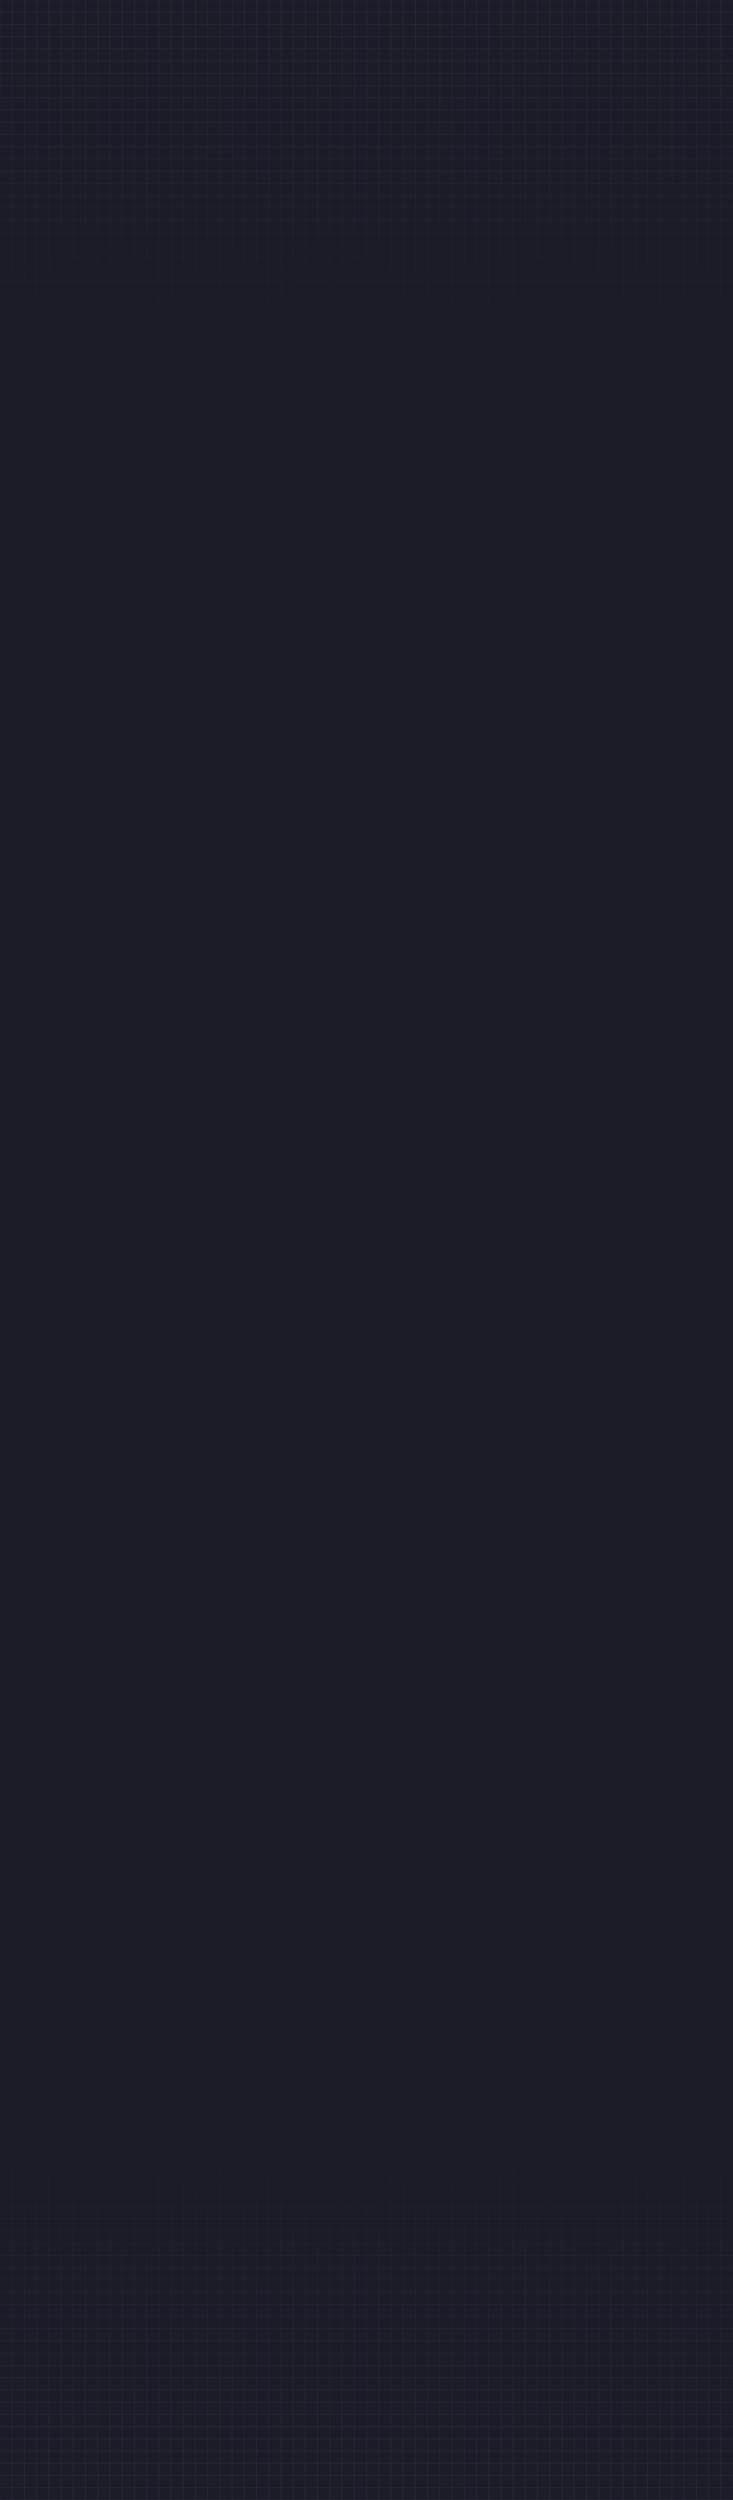 <svg width="1440" height="4908" viewBox="0 0 1440 4908" fill="none" xmlns="http://www.w3.org/2000/svg">
<g clip-path="url(#clip0_2352_31473)">
<rect width="1440" height="4908" fill="#1C1C28"/>
<rect width="1440" height="0" transform="translate(0 4908)" fill="white"/>
<mask id="mask0_2352_31473" style="mask-type:alpha" maskUnits="userSpaceOnUse" x="0" y="4116" width="1440" height="792">
<rect y="4116" width="1440" height="792" fill="url(#paint0_linear_2352_31473)"/>
</mask>
<g mask="url(#mask0_2352_31473)">
<rect y="4116" width="24" height="792" stroke="#393953" stroke-opacity="0.3"/>
<rect x="24" y="4116" width="24" height="792" stroke="#393953" stroke-opacity="0.3"/>
<rect x="48" y="4116" width="24" height="792" stroke="#393953" stroke-opacity="0.3"/>
<rect x="72" y="4116" width="24" height="792" stroke="#393953" stroke-opacity="0.3"/>
<rect x="96" y="4116" width="24" height="792" stroke="#393953" stroke-opacity="0.3"/>
<rect x="120" y="4116" width="24" height="792" stroke="#393953" stroke-opacity="0.3"/>
<rect x="144" y="4116" width="24" height="792" stroke="#393953" stroke-opacity="0.3"/>
<rect x="168" y="4116" width="24" height="792" stroke="#393953" stroke-opacity="0.3"/>
<rect x="192" y="4116" width="24" height="792" stroke="#393953" stroke-opacity="0.3"/>
<rect x="216" y="4116" width="24" height="792" stroke="#393953" stroke-opacity="0.3"/>
<rect x="240" y="4116" width="24" height="792" stroke="#393953" stroke-opacity="0.3"/>
<rect x="264" y="4116" width="24" height="792" stroke="#393953" stroke-opacity="0.3"/>
<rect x="288" y="4116" width="24" height="792" stroke="#393953" stroke-opacity="0.3"/>
<rect x="312" y="4116" width="24" height="792" stroke="#393953" stroke-opacity="0.3"/>
<rect x="336" y="4116" width="24" height="792" stroke="#393953" stroke-opacity="0.3"/>
<rect x="360" y="4116" width="24" height="792" stroke="#393953" stroke-opacity="0.3"/>
<rect x="384" y="4116" width="24" height="792" stroke="#393953" stroke-opacity="0.3"/>
<rect x="408" y="4116" width="24" height="792" stroke="#393953" stroke-opacity="0.3"/>
<rect x="432" y="4116" width="24" height="792" stroke="#393953" stroke-opacity="0.3"/>
<rect x="456" y="4116" width="24" height="792" stroke="#393953" stroke-opacity="0.3"/>
<rect x="480" y="4116" width="24" height="792" stroke="#393953" stroke-opacity="0.3"/>
<rect x="504" y="4116" width="24" height="792" stroke="#393953" stroke-opacity="0.3"/>
<rect x="528" y="4116" width="24" height="792" stroke="#393953" stroke-opacity="0.3"/>
<rect x="552" y="4116" width="24" height="792" stroke="#393953" stroke-opacity="0.3"/>
<rect x="576" y="4116" width="24" height="792" stroke="#393953" stroke-opacity="0.3"/>
<rect x="600" y="4116" width="24" height="792" stroke="#393953" stroke-opacity="0.3"/>
<rect x="624" y="4116" width="24" height="792" stroke="#393953" stroke-opacity="0.3"/>
<rect x="648" y="4116" width="24" height="792" stroke="#393953" stroke-opacity="0.3"/>
<rect x="672" y="4116" width="24" height="792" stroke="#393953" stroke-opacity="0.3"/>
<rect x="696" y="4116" width="24" height="792" stroke="#393953" stroke-opacity="0.3"/>
<rect x="720" y="4116" width="24" height="792" stroke="#393953" stroke-opacity="0.3"/>
<rect x="744" y="4116" width="24" height="792" stroke="#393953" stroke-opacity="0.3"/>
<rect x="768" y="4116" width="24" height="792" stroke="#393953" stroke-opacity="0.3"/>
<rect x="792" y="4116" width="24" height="792" stroke="#393953" stroke-opacity="0.3"/>
<rect x="816" y="4116" width="24" height="792" stroke="#393953" stroke-opacity="0.3"/>
<rect x="840" y="4116" width="24" height="792" stroke="#393953" stroke-opacity="0.3"/>
<rect x="864" y="4116" width="24" height="792" stroke="#393953" stroke-opacity="0.3"/>
<rect x="888" y="4116" width="24" height="792" stroke="#393953" stroke-opacity="0.3"/>
<rect x="912" y="4116" width="24" height="792" stroke="#393953" stroke-opacity="0.3"/>
<rect x="936" y="4116" width="24" height="792" stroke="#393953" stroke-opacity="0.3"/>
<rect x="960" y="4116" width="24" height="792" stroke="#393953" stroke-opacity="0.3"/>
<rect x="984" y="4116" width="24" height="792" stroke="#393953" stroke-opacity="0.3"/>
<rect x="1008" y="4116" width="24" height="792" stroke="#393953" stroke-opacity="0.3"/>
<rect x="1032" y="4116" width="24" height="792" stroke="#393953" stroke-opacity="0.3"/>
<rect x="1056" y="4116" width="24" height="792" stroke="#393953" stroke-opacity="0.3"/>
<rect x="1080" y="4116" width="24" height="792" stroke="#393953" stroke-opacity="0.3"/>
<rect x="1104" y="4116" width="24" height="792" stroke="#393953" stroke-opacity="0.3"/>
<rect x="1128" y="4116" width="24" height="792" stroke="#393953" stroke-opacity="0.3"/>
<rect x="1152" y="4116" width="24" height="792" stroke="#393953" stroke-opacity="0.3"/>
<rect x="1176" y="4116" width="24" height="792" stroke="#393953" stroke-opacity="0.3"/>
<rect x="1200" y="4116" width="24" height="792" stroke="#393953" stroke-opacity="0.3"/>
<rect x="1224" y="4116" width="24" height="792" stroke="#393953" stroke-opacity="0.3"/>
<rect x="1248" y="4116" width="24" height="792" stroke="#393953" stroke-opacity="0.3"/>
<rect x="1272" y="4116" width="24" height="792" stroke="#393953" stroke-opacity="0.3"/>
<rect x="1296" y="4116" width="24" height="792" stroke="#393953" stroke-opacity="0.3"/>
<rect x="1320" y="4116" width="24" height="792" stroke="#393953" stroke-opacity="0.3"/>
<rect x="1344" y="4116" width="24" height="792" stroke="#393953" stroke-opacity="0.3"/>
<rect x="1368" y="4116" width="24" height="792" stroke="#393953" stroke-opacity="0.3"/>
<rect x="1392" y="4116" width="24" height="792" stroke="#393953" stroke-opacity="0.3"/>
<rect x="1416" y="4116" width="24" height="792" stroke="#393953" stroke-opacity="0.3"/>
<rect y="4140" width="24" height="1440" transform="rotate(-90 0 4140)" stroke="#393953" stroke-opacity="0.3"/>
<rect y="4164" width="24" height="1440" transform="rotate(-90 0 4164)" stroke="#393953" stroke-opacity="0.3"/>
<rect y="4188" width="24" height="1440" transform="rotate(-90 0 4188)" stroke="#393953" stroke-opacity="0.3"/>
<rect y="4212" width="24" height="1440" transform="rotate(-90 0 4212)" stroke="#393953" stroke-opacity="0.3"/>
<rect y="4236" width="24" height="1440" transform="rotate(-90 0 4236)" stroke="#393953" stroke-opacity="0.3"/>
<rect y="4260" width="24" height="1440" transform="rotate(-90 0 4260)" stroke="#393953" stroke-opacity="0.3"/>
<rect y="4284" width="24" height="1440" transform="rotate(-90 0 4284)" stroke="#393953" stroke-opacity="0.3"/>
<rect y="4308" width="24" height="1440" transform="rotate(-90 0 4308)" stroke="#393953" stroke-opacity="0.3"/>
<rect y="4332" width="24" height="1440" transform="rotate(-90 0 4332)" stroke="#393953" stroke-opacity="0.3"/>
<rect y="4356" width="24" height="1440" transform="rotate(-90 0 4356)" stroke="#393953" stroke-opacity="0.3"/>
<rect y="4380" width="24" height="1440" transform="rotate(-90 0 4380)" stroke="#393953" stroke-opacity="0.3"/>
<rect y="4404" width="24" height="1440" transform="rotate(-90 0 4404)" stroke="#393953" stroke-opacity="0.3"/>
<rect y="4428" width="24" height="1440" transform="rotate(-90 0 4428)" stroke="#393953" stroke-opacity="0.3"/>
<rect y="4452" width="24" height="1440" transform="rotate(-90 0 4452)" stroke="#393953" stroke-opacity="0.3"/>
<rect y="4476" width="24" height="1440" transform="rotate(-90 0 4476)" stroke="#393953" stroke-opacity="0.3"/>
<rect y="4500" width="24" height="1440" transform="rotate(-90 0 4500)" stroke="#393953" stroke-opacity="0.3"/>
<rect y="4524" width="24" height="1440" transform="rotate(-90 0 4524)" stroke="#393953" stroke-opacity="0.3"/>
<rect y="4548" width="24" height="1440" transform="rotate(-90 0 4548)" stroke="#393953" stroke-opacity="0.3"/>
<rect y="4572" width="24" height="1440" transform="rotate(-90 0 4572)" stroke="#393953" stroke-opacity="0.3"/>
<rect y="4596" width="24" height="1440" transform="rotate(-90 0 4596)" stroke="#393953" stroke-opacity="0.3"/>
<rect y="4620" width="24" height="1440" transform="rotate(-90 0 4620)" stroke="#393953" stroke-opacity="0.3"/>
<rect y="4644" width="24" height="1440" transform="rotate(-90 0 4644)" stroke="#393953" stroke-opacity="0.3"/>
<rect y="4668" width="24" height="1440" transform="rotate(-90 0 4668)" stroke="#393953" stroke-opacity="0.3"/>
<rect y="4692" width="24" height="1440" transform="rotate(-90 0 4692)" stroke="#393953" stroke-opacity="0.3"/>
<rect y="4716" width="24" height="1440" transform="rotate(-90 0 4716)" stroke="#393953" stroke-opacity="0.3"/>
<rect y="4740" width="24" height="1440" transform="rotate(-90 0 4740)" stroke="#393953" stroke-opacity="0.3"/>
<rect y="4764" width="24" height="1440" transform="rotate(-90 0 4764)" stroke="#393953" stroke-opacity="0.3"/>
<rect y="4788" width="24" height="1440" transform="rotate(-90 0 4788)" stroke="#393953" stroke-opacity="0.3"/>
<rect y="4812" width="24" height="1440" transform="rotate(-90 0 4812)" stroke="#393953" stroke-opacity="0.3"/>
<rect y="4836" width="24" height="1440" transform="rotate(-90 0 4836)" stroke="#393953" stroke-opacity="0.3"/>
<rect y="4860" width="24" height="1440" transform="rotate(-90 0 4860)" stroke="#393953" stroke-opacity="0.3"/>
<rect y="4884" width="24" height="1440" transform="rotate(-90 0 4884)" stroke="#393953" stroke-opacity="0.3"/>
<rect y="4908" width="24" height="1440" transform="rotate(-90 0 4908)" stroke="#393953" stroke-opacity="0.3"/>
</g>
<rect width="1440" height="0" fill="white"/>
<mask id="mask1_2352_31473" style="mask-type:alpha" maskUnits="userSpaceOnUse" x="0" y="0" width="1441" height="792">
<rect x="0.191" width="1440" height="792" fill="url(#paint1_linear_2352_31473)"/>
</mask>
<g mask="url(#mask1_2352_31473)">
<rect x="0.191" width="24" height="792" stroke="#393953" stroke-opacity="0.3"/>
<rect x="24.191" width="24" height="792" stroke="#393953" stroke-opacity="0.3"/>
<rect x="48.191" width="24" height="792" stroke="#393953" stroke-opacity="0.3"/>
<rect x="72.191" width="24" height="792" stroke="#393953" stroke-opacity="0.3"/>
<rect x="96.191" width="24" height="792" stroke="#393953" stroke-opacity="0.3"/>
<rect x="120.191" width="24" height="792" stroke="#393953" stroke-opacity="0.3"/>
<rect x="144.191" width="24" height="792" stroke="#393953" stroke-opacity="0.3"/>
<rect x="168.191" width="24" height="792" stroke="#393953" stroke-opacity="0.3"/>
<rect x="192.191" width="24" height="792" stroke="#393953" stroke-opacity="0.3"/>
<rect x="216.191" width="24" height="792" stroke="#393953" stroke-opacity="0.3"/>
<rect x="240.191" width="24" height="792" stroke="#393953" stroke-opacity="0.3"/>
<rect x="264.191" width="24" height="792" stroke="#393953" stroke-opacity="0.3"/>
<rect x="288.191" width="24" height="792" stroke="#393953" stroke-opacity="0.3"/>
<rect x="312.191" width="24" height="792" stroke="#393953" stroke-opacity="0.3"/>
<rect x="336.191" width="24" height="792" stroke="#393953" stroke-opacity="0.3"/>
<rect x="360.191" width="24" height="792" stroke="#393953" stroke-opacity="0.3"/>
<rect x="384.191" width="24" height="792" stroke="#393953" stroke-opacity="0.3"/>
<rect x="408.191" width="24" height="792" stroke="#393953" stroke-opacity="0.3"/>
<rect x="432.191" width="24" height="792" stroke="#393953" stroke-opacity="0.3"/>
<rect x="456.191" width="24" height="792" stroke="#393953" stroke-opacity="0.3"/>
<rect x="480.191" width="24" height="792" stroke="#393953" stroke-opacity="0.3"/>
<rect x="504.191" width="24" height="792" stroke="#393953" stroke-opacity="0.3"/>
<rect x="528.191" width="24" height="792" stroke="#393953" stroke-opacity="0.3"/>
<rect x="552.191" width="24" height="792" stroke="#393953" stroke-opacity="0.3"/>
<rect x="576.191" width="24" height="792" stroke="#393953" stroke-opacity="0.3"/>
<rect x="600.191" width="24" height="792" stroke="#393953" stroke-opacity="0.3"/>
<rect x="624.191" width="24" height="792" stroke="#393953" stroke-opacity="0.3"/>
<rect x="648.191" width="24" height="792" stroke="#393953" stroke-opacity="0.3"/>
<rect x="672.191" width="24" height="792" stroke="#393953" stroke-opacity="0.3"/>
<rect x="696.191" width="24" height="792" stroke="#393953" stroke-opacity="0.3"/>
<rect x="720.191" width="24" height="792" stroke="#393953" stroke-opacity="0.3"/>
<rect x="744.191" width="24" height="792" stroke="#393953" stroke-opacity="0.3"/>
<rect x="768.191" width="24" height="792" stroke="#393953" stroke-opacity="0.3"/>
<rect x="792.191" width="24" height="792" stroke="#393953" stroke-opacity="0.3"/>
<rect x="816.191" width="24" height="792" stroke="#393953" stroke-opacity="0.3"/>
<rect x="840.191" width="24" height="792" stroke="#393953" stroke-opacity="0.3"/>
<rect x="864.191" width="24" height="792" stroke="#393953" stroke-opacity="0.3"/>
<rect x="888.191" width="24" height="792" stroke="#393953" stroke-opacity="0.3"/>
<rect x="912.191" width="24" height="792" stroke="#393953" stroke-opacity="0.3"/>
<rect x="936.191" width="24" height="792" stroke="#393953" stroke-opacity="0.3"/>
<rect x="960.191" width="24" height="792" stroke="#393953" stroke-opacity="0.3"/>
<rect x="984.191" width="24" height="792" stroke="#393953" stroke-opacity="0.3"/>
<rect x="1008.19" width="24" height="792" stroke="#393953" stroke-opacity="0.3"/>
<rect x="1032.19" width="24" height="792" stroke="#393953" stroke-opacity="0.3"/>
<rect x="1056.19" width="24" height="792" stroke="#393953" stroke-opacity="0.3"/>
<rect x="1080.19" width="24" height="792" stroke="#393953" stroke-opacity="0.3"/>
<rect x="1104.19" width="24" height="792" stroke="#393953" stroke-opacity="0.3"/>
<rect x="1128.19" width="24" height="792" stroke="#393953" stroke-opacity="0.3"/>
<rect x="1152.19" width="24" height="792" stroke="#393953" stroke-opacity="0.3"/>
<rect x="1176.19" width="24" height="792" stroke="#393953" stroke-opacity="0.3"/>
<rect x="1200.19" width="24" height="792" stroke="#393953" stroke-opacity="0.3"/>
<rect x="1224.19" width="24" height="792" stroke="#393953" stroke-opacity="0.3"/>
<rect x="1248.19" width="24" height="792" stroke="#393953" stroke-opacity="0.3"/>
<rect x="1272.19" width="24" height="792" stroke="#393953" stroke-opacity="0.3"/>
<rect x="1296.19" width="24" height="792" stroke="#393953" stroke-opacity="0.3"/>
<rect x="1320.19" width="24" height="792" stroke="#393953" stroke-opacity="0.3"/>
<rect x="1344.19" width="24" height="792" stroke="#393953" stroke-opacity="0.3"/>
<rect x="1368.19" width="24" height="792" stroke="#393953" stroke-opacity="0.3"/>
<rect x="1392.19" width="24" height="792" stroke="#393953" stroke-opacity="0.3"/>
<rect x="1416.19" width="24" height="792" stroke="#393953" stroke-opacity="0.3"/>
<rect x="0.191" y="24" width="24" height="1440" transform="rotate(-90 0.191 24)" stroke="#393953" stroke-opacity="0.3"/>
<rect x="0.191" y="48" width="24" height="1440" transform="rotate(-90 0.191 48)" stroke="#393953" stroke-opacity="0.3"/>
<rect x="0.191" y="72" width="24" height="1440" transform="rotate(-90 0.191 72)" stroke="#393953" stroke-opacity="0.3"/>
<rect x="0.191" y="96" width="24" height="1440" transform="rotate(-90 0.191 96)" stroke="#393953" stroke-opacity="0.3"/>
<rect x="0.191" y="120" width="24" height="1440" transform="rotate(-90 0.191 120)" stroke="#393953" stroke-opacity="0.3"/>
<rect x="0.191" y="144" width="24" height="1440" transform="rotate(-90 0.191 144)" stroke="#393953" stroke-opacity="0.3"/>
<rect x="0.191" y="168" width="24" height="1440" transform="rotate(-90 0.191 168)" stroke="#393953" stroke-opacity="0.3"/>
<rect x="0.191" y="192" width="24" height="1440" transform="rotate(-90 0.191 192)" stroke="#393953" stroke-opacity="0.3"/>
<rect x="0.191" y="216" width="24" height="1440" transform="rotate(-90 0.191 216)" stroke="#393953" stroke-opacity="0.3"/>
<rect x="0.191" y="240" width="24" height="1440" transform="rotate(-90 0.191 240)" stroke="#393953" stroke-opacity="0.3"/>
<rect x="0.191" y="264" width="24" height="1440" transform="rotate(-90 0.191 264)" stroke="#393953" stroke-opacity="0.3"/>
<rect x="0.191" y="288" width="24" height="1440" transform="rotate(-90 0.191 288)" stroke="#393953" stroke-opacity="0.3"/>
<rect x="0.191" y="312" width="24" height="1440" transform="rotate(-90 0.191 312)" stroke="#393953" stroke-opacity="0.3"/>
<rect x="0.191" y="336" width="24" height="1440" transform="rotate(-90 0.191 336)" stroke="#393953" stroke-opacity="0.3"/>
<rect x="0.191" y="360" width="24" height="1440" transform="rotate(-90 0.191 360)" stroke="#393953" stroke-opacity="0.3"/>
<rect x="0.191" y="384" width="24" height="1440" transform="rotate(-90 0.191 384)" stroke="#393953" stroke-opacity="0.3"/>
<rect x="0.191" y="408" width="24" height="1440" transform="rotate(-90 0.191 408)" stroke="#393953" stroke-opacity="0.3"/>
<rect x="0.191" y="432" width="24" height="1440" transform="rotate(-90 0.191 432)" stroke="#393953" stroke-opacity="0.3"/>
<rect x="0.191" y="456" width="24" height="1440" transform="rotate(-90 0.191 456)" stroke="#393953" stroke-opacity="0.3"/>
<rect x="0.191" y="480" width="24" height="1440" transform="rotate(-90 0.191 480)" stroke="#393953" stroke-opacity="0.3"/>
<rect x="0.191" y="504" width="24" height="1440" transform="rotate(-90 0.191 504)" stroke="#393953" stroke-opacity="0.3"/>
<rect x="0.191" y="528" width="24" height="1440" transform="rotate(-90 0.191 528)" stroke="#393953" stroke-opacity="0.3"/>
<rect x="0.191" y="552" width="24" height="1440" transform="rotate(-90 0.191 552)" stroke="#393953" stroke-opacity="0.3"/>
<rect x="0.191" y="576" width="24" height="1440" transform="rotate(-90 0.191 576)" stroke="#393953" stroke-opacity="0.3"/>
<rect x="0.191" y="600" width="24" height="1440" transform="rotate(-90 0.191 600)" stroke="#393953" stroke-opacity="0.3"/>
<rect x="0.191" y="624" width="24" height="1440" transform="rotate(-90 0.191 624)" stroke="#393953" stroke-opacity="0.3"/>
<rect x="0.191" y="648" width="24" height="1440" transform="rotate(-90 0.191 648)" stroke="#393953" stroke-opacity="0.3"/>
<rect x="0.191" y="672" width="24" height="1440" transform="rotate(-90 0.191 672)" stroke="#393953" stroke-opacity="0.3"/>
<rect x="0.191" y="696" width="24" height="1440" transform="rotate(-90 0.191 696)" stroke="#393953" stroke-opacity="0.3"/>
<rect x="0.191" y="720" width="24" height="1440" transform="rotate(-90 0.191 720)" stroke="#393953" stroke-opacity="0.3"/>
<rect x="0.191" y="744" width="24" height="1440" transform="rotate(-90 0.191 744)" stroke="#393953" stroke-opacity="0.3"/>
<rect x="0.191" y="768" width="24" height="1440" transform="rotate(-90 0.191 768)" stroke="#393953" stroke-opacity="0.3"/>
<rect x="0.191" y="792" width="24" height="1440" transform="rotate(-90 0.191 792)" stroke="#393953" stroke-opacity="0.3"/>
</g>
</g>
<defs>
<linearGradient id="paint0_linear_2352_31473" x1="720" y1="4908" x2="720" y2="4033.5" gradientUnits="userSpaceOnUse">
<stop stop-color="white"/>
<stop offset="1" stop-color="white" stop-opacity="0"/>
</linearGradient>
<linearGradient id="paint1_linear_2352_31473" x1="720.191" y1="0" x2="720.191" y2="792" gradientUnits="userSpaceOnUse">
<stop stop-color="white"/>
<stop offset="1" stop-color="white" stop-opacity="0"/>
</linearGradient>
<clipPath id="clip0_2352_31473">
<rect width="1440" height="4908" fill="white"/>
</clipPath>
</defs>
</svg>
